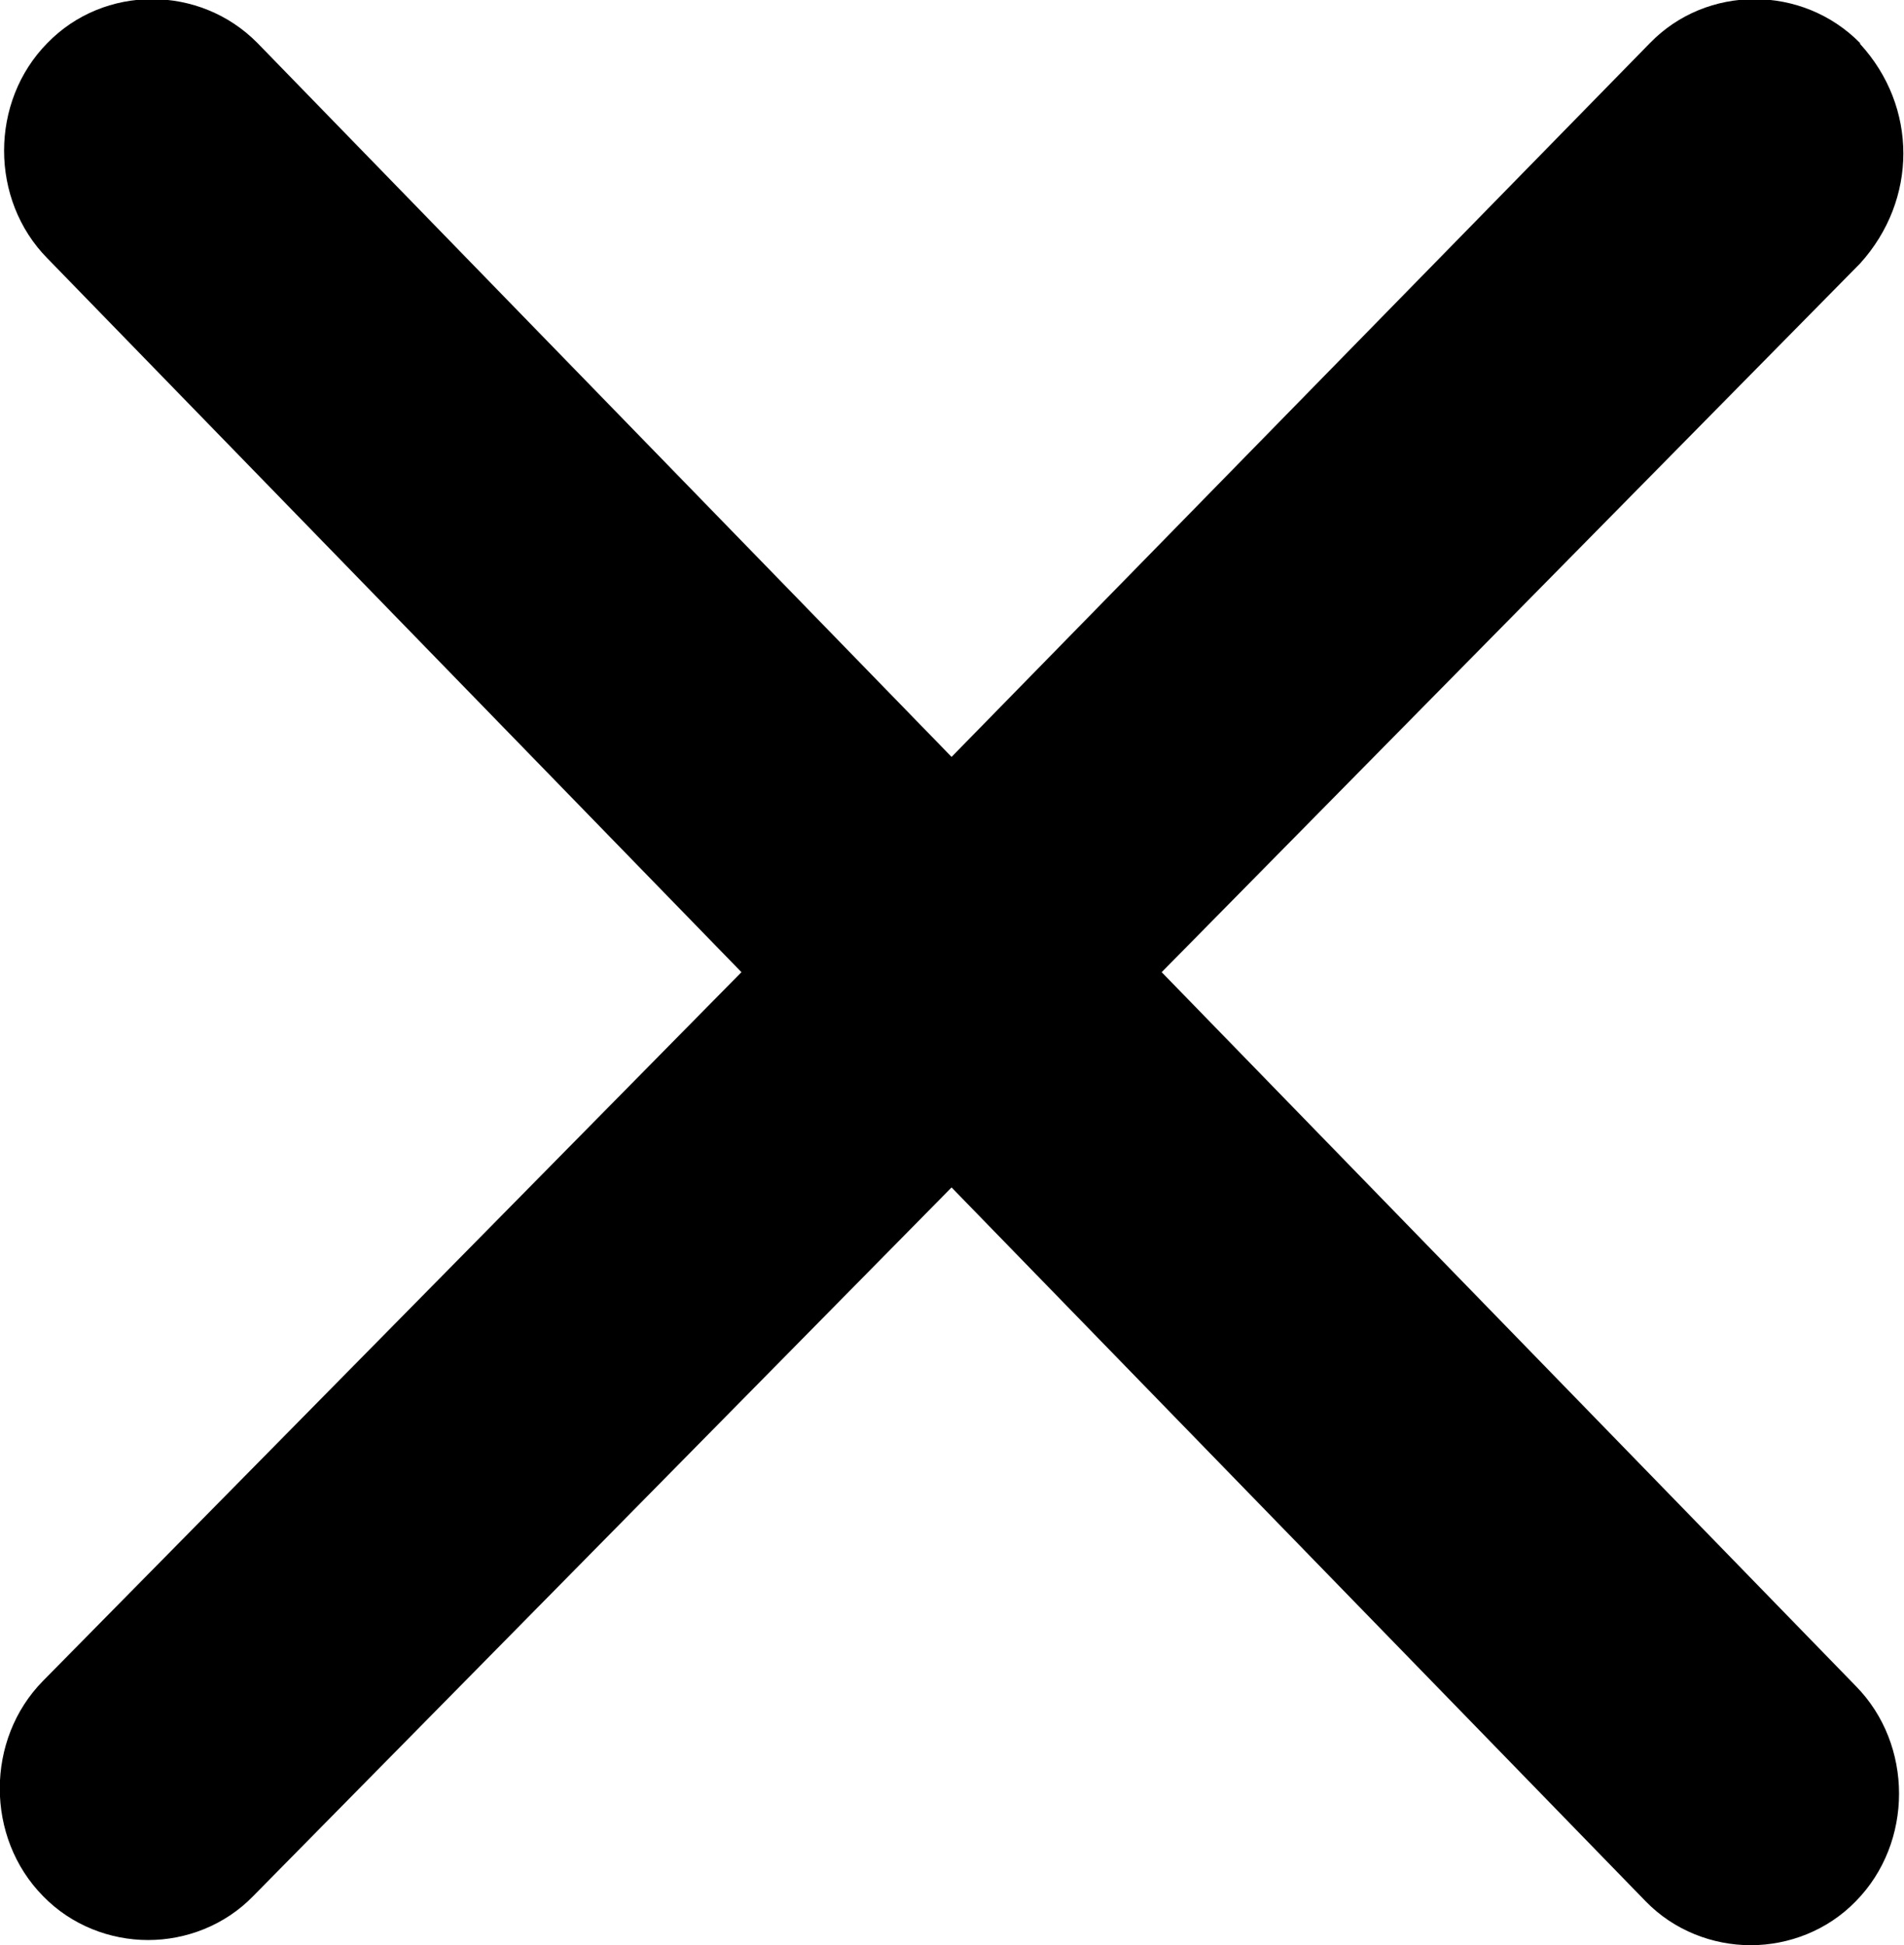 <?xml version="1.0" encoding="UTF-8" standalone="no"?>
<svg xmlns="http://www.w3.org/2000/svg" height="2.259mm" width="2.211mm" version="1.1" viewBox="0 0 2.211 2.259">
 <g transform="translate(-217.25 -163.86)">
  <path stroke-width=".265" fill="currentColor" d="m219.41 163.91c-0.067-0.068-0.178-0.068-0.244 0l-0.811 0.829-0.806-0.829c-0.067-0.068-0.178-0.068-0.244 0-0.067 0.068-0.067 0.182 0 0.25l0.806 0.829-0.811 0.823c-0.067 0.068-0.067 0.182 0 0.25 0.033 0.034 0.078 0.051 0.122 0.051 0.044 0 0.089-0.017 0.122-0.051l0.811-0.823 0.806 0.829c0.033 0.034 0.078 0.051 0.122 0.051 0.044 0 0.089-0.017 0.122-0.051 0.067-0.068 0.067-0.182 0-0.25l-0.806-0.829 0.811-0.823c0.067-0.074 0.067-0.182 0-0.255z"/>
 </g>
</svg>
